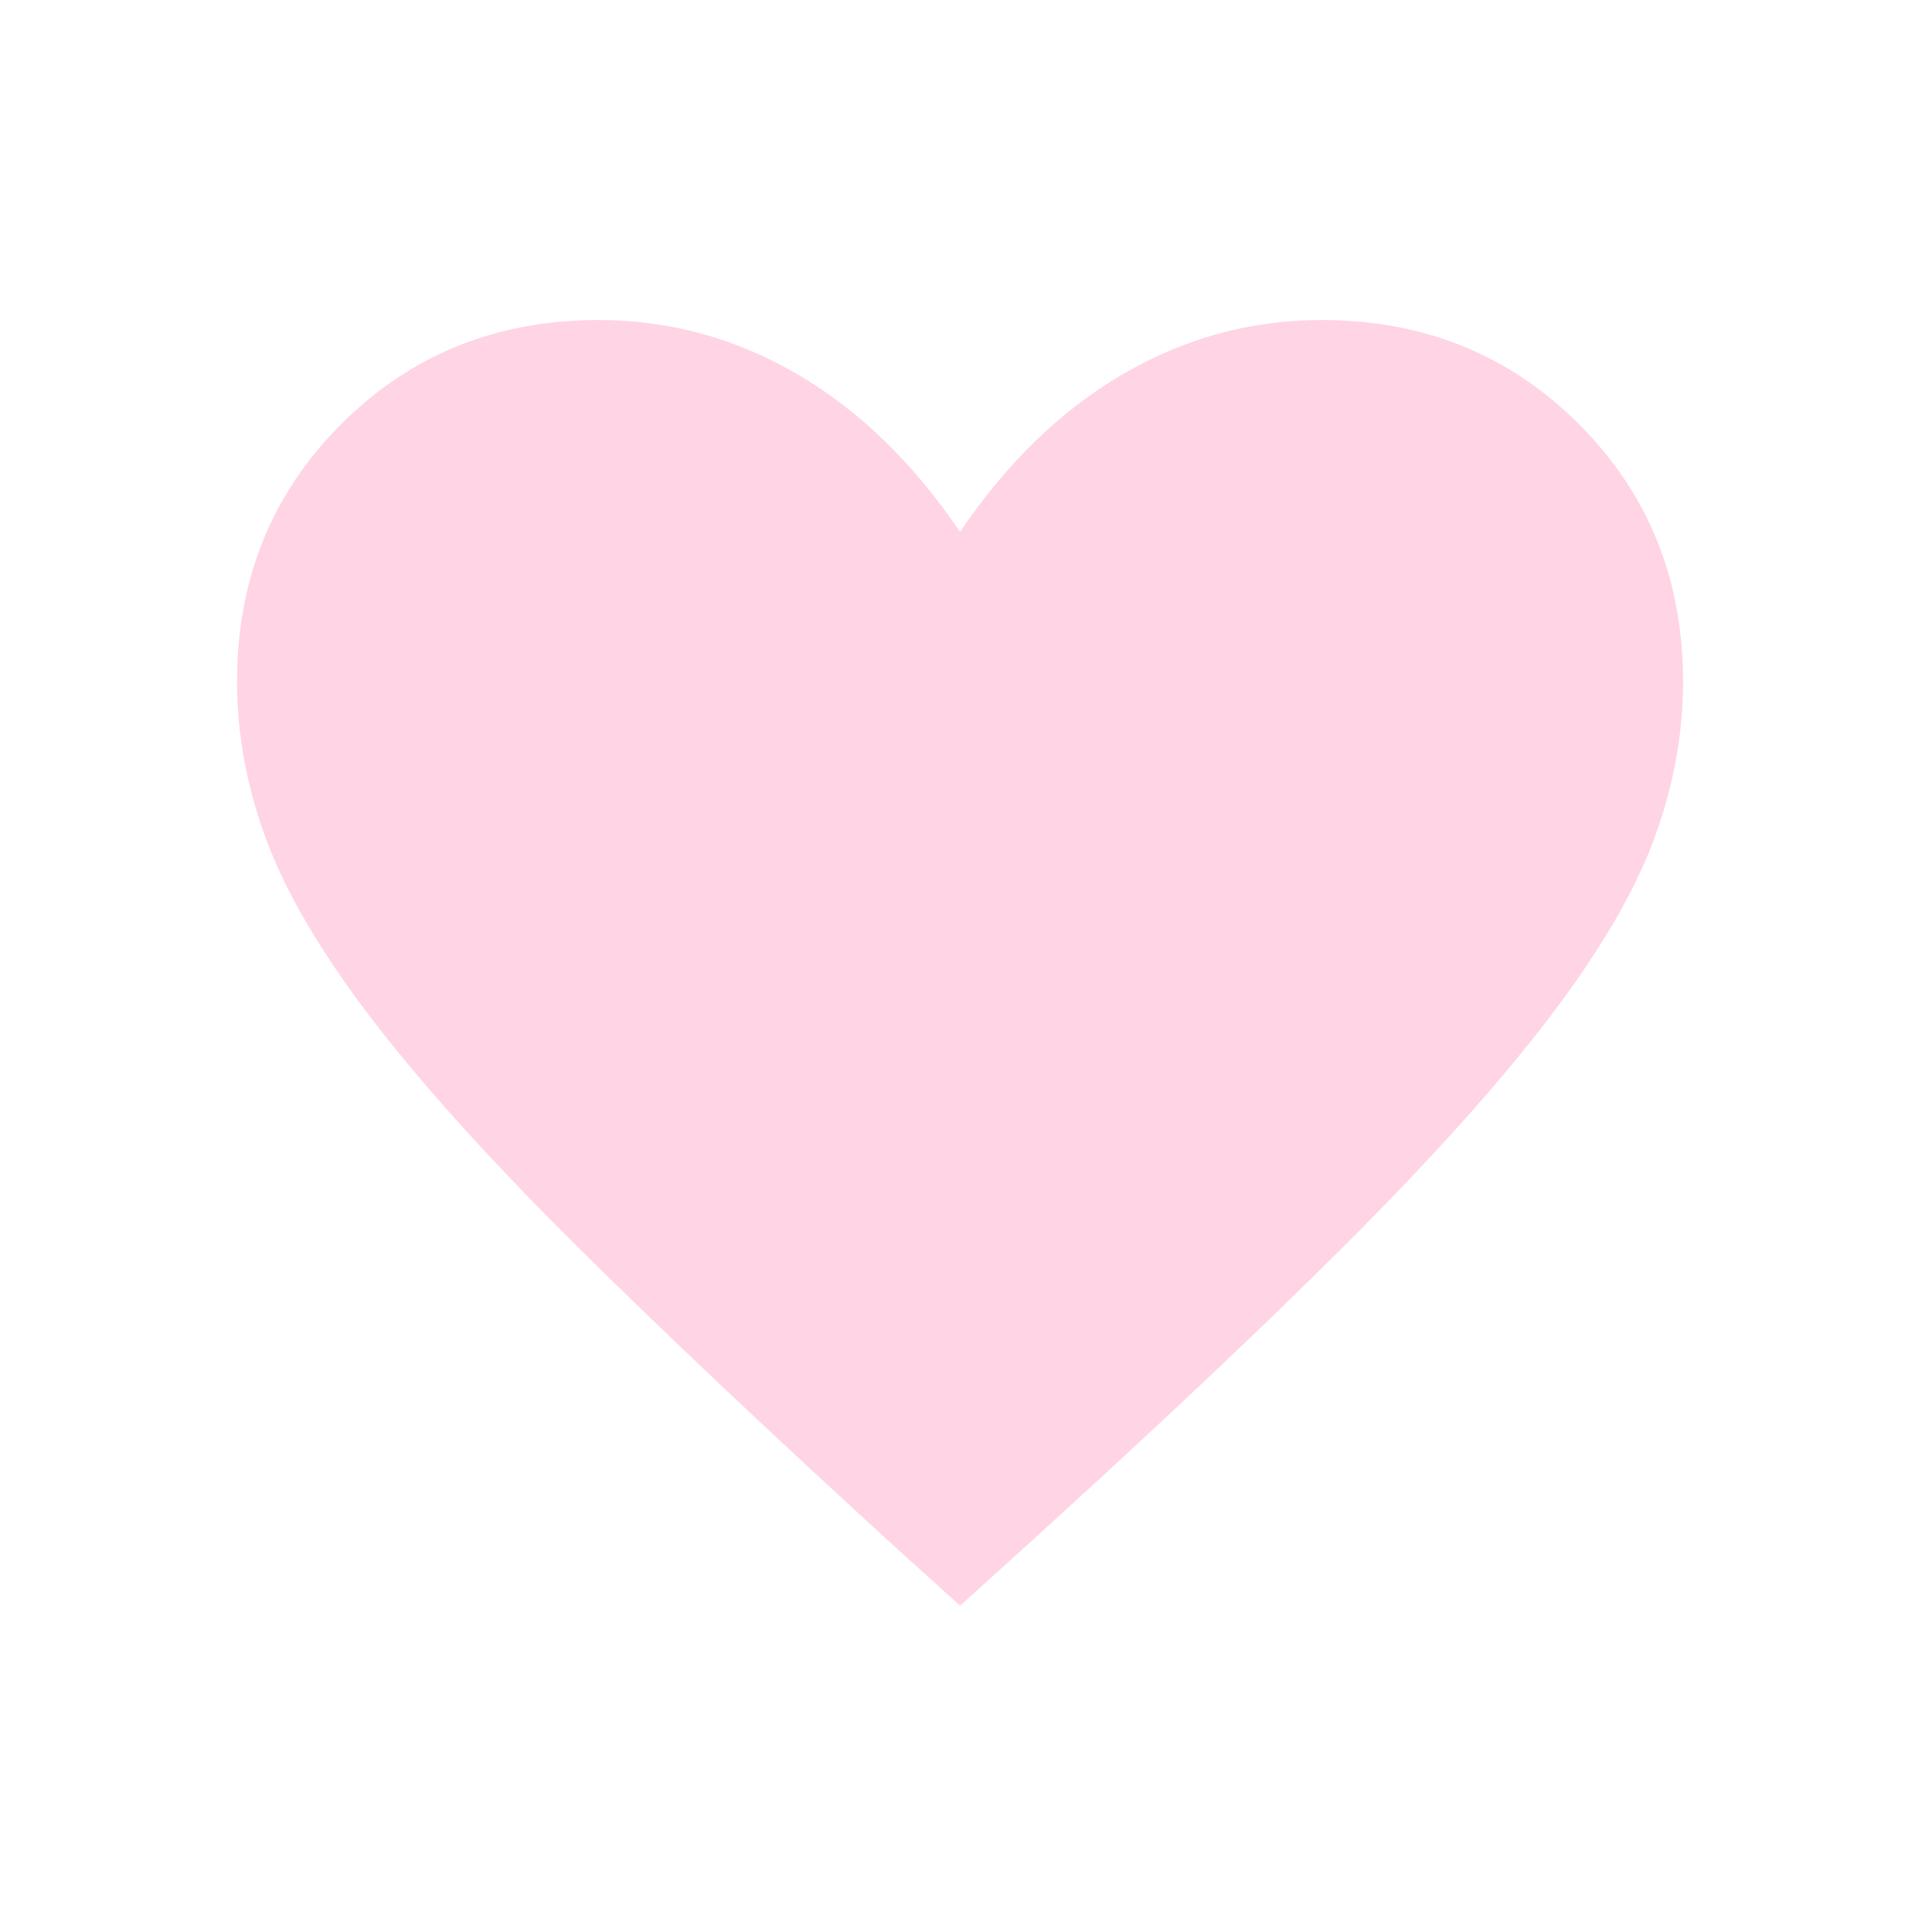<svg width="163" height="163" viewBox="0 0 163 163" fill="none" xmlns="http://www.w3.org/2000/svg">
<mask id="mask0_212_3" style="mask-type:alpha" maskUnits="userSpaceOnUse" x="0" y="0" width="163" height="163">
<rect width="162.661" height="162.661" fill="#D9D9D9"/>
</mask>
<g mask="url(#mask0_212_3)">
<path d="M80.998 135.466L75.862 130.827C64.801 120.722 55.652 112.072 48.413 104.878C41.176 97.682 35.463 91.337 31.274 85.841C27.086 80.346 24.16 75.373 22.496 70.924C20.832 66.475 20 62.001 20 57.499C20 48.879 22.928 41.641 28.785 35.785C34.641 29.928 41.879 27 50.499 27C56.46 27 62.051 28.525 67.273 31.575C72.496 34.625 77.07 39.061 80.998 44.883C84.926 39.061 89.501 34.625 94.723 31.575C99.945 28.525 105.536 27 111.497 27C120.117 27 127.355 29.928 133.211 35.785C139.068 41.641 141.996 48.879 141.996 57.499C141.996 62.001 141.164 66.475 139.5 70.924C137.836 75.373 134.91 80.346 130.722 85.841C126.533 91.337 120.842 97.682 113.647 104.878C106.453 112.072 97.282 120.722 86.134 130.827L80.998 135.466Z" fill="#FFD4E5"/>
</g>
</svg>
